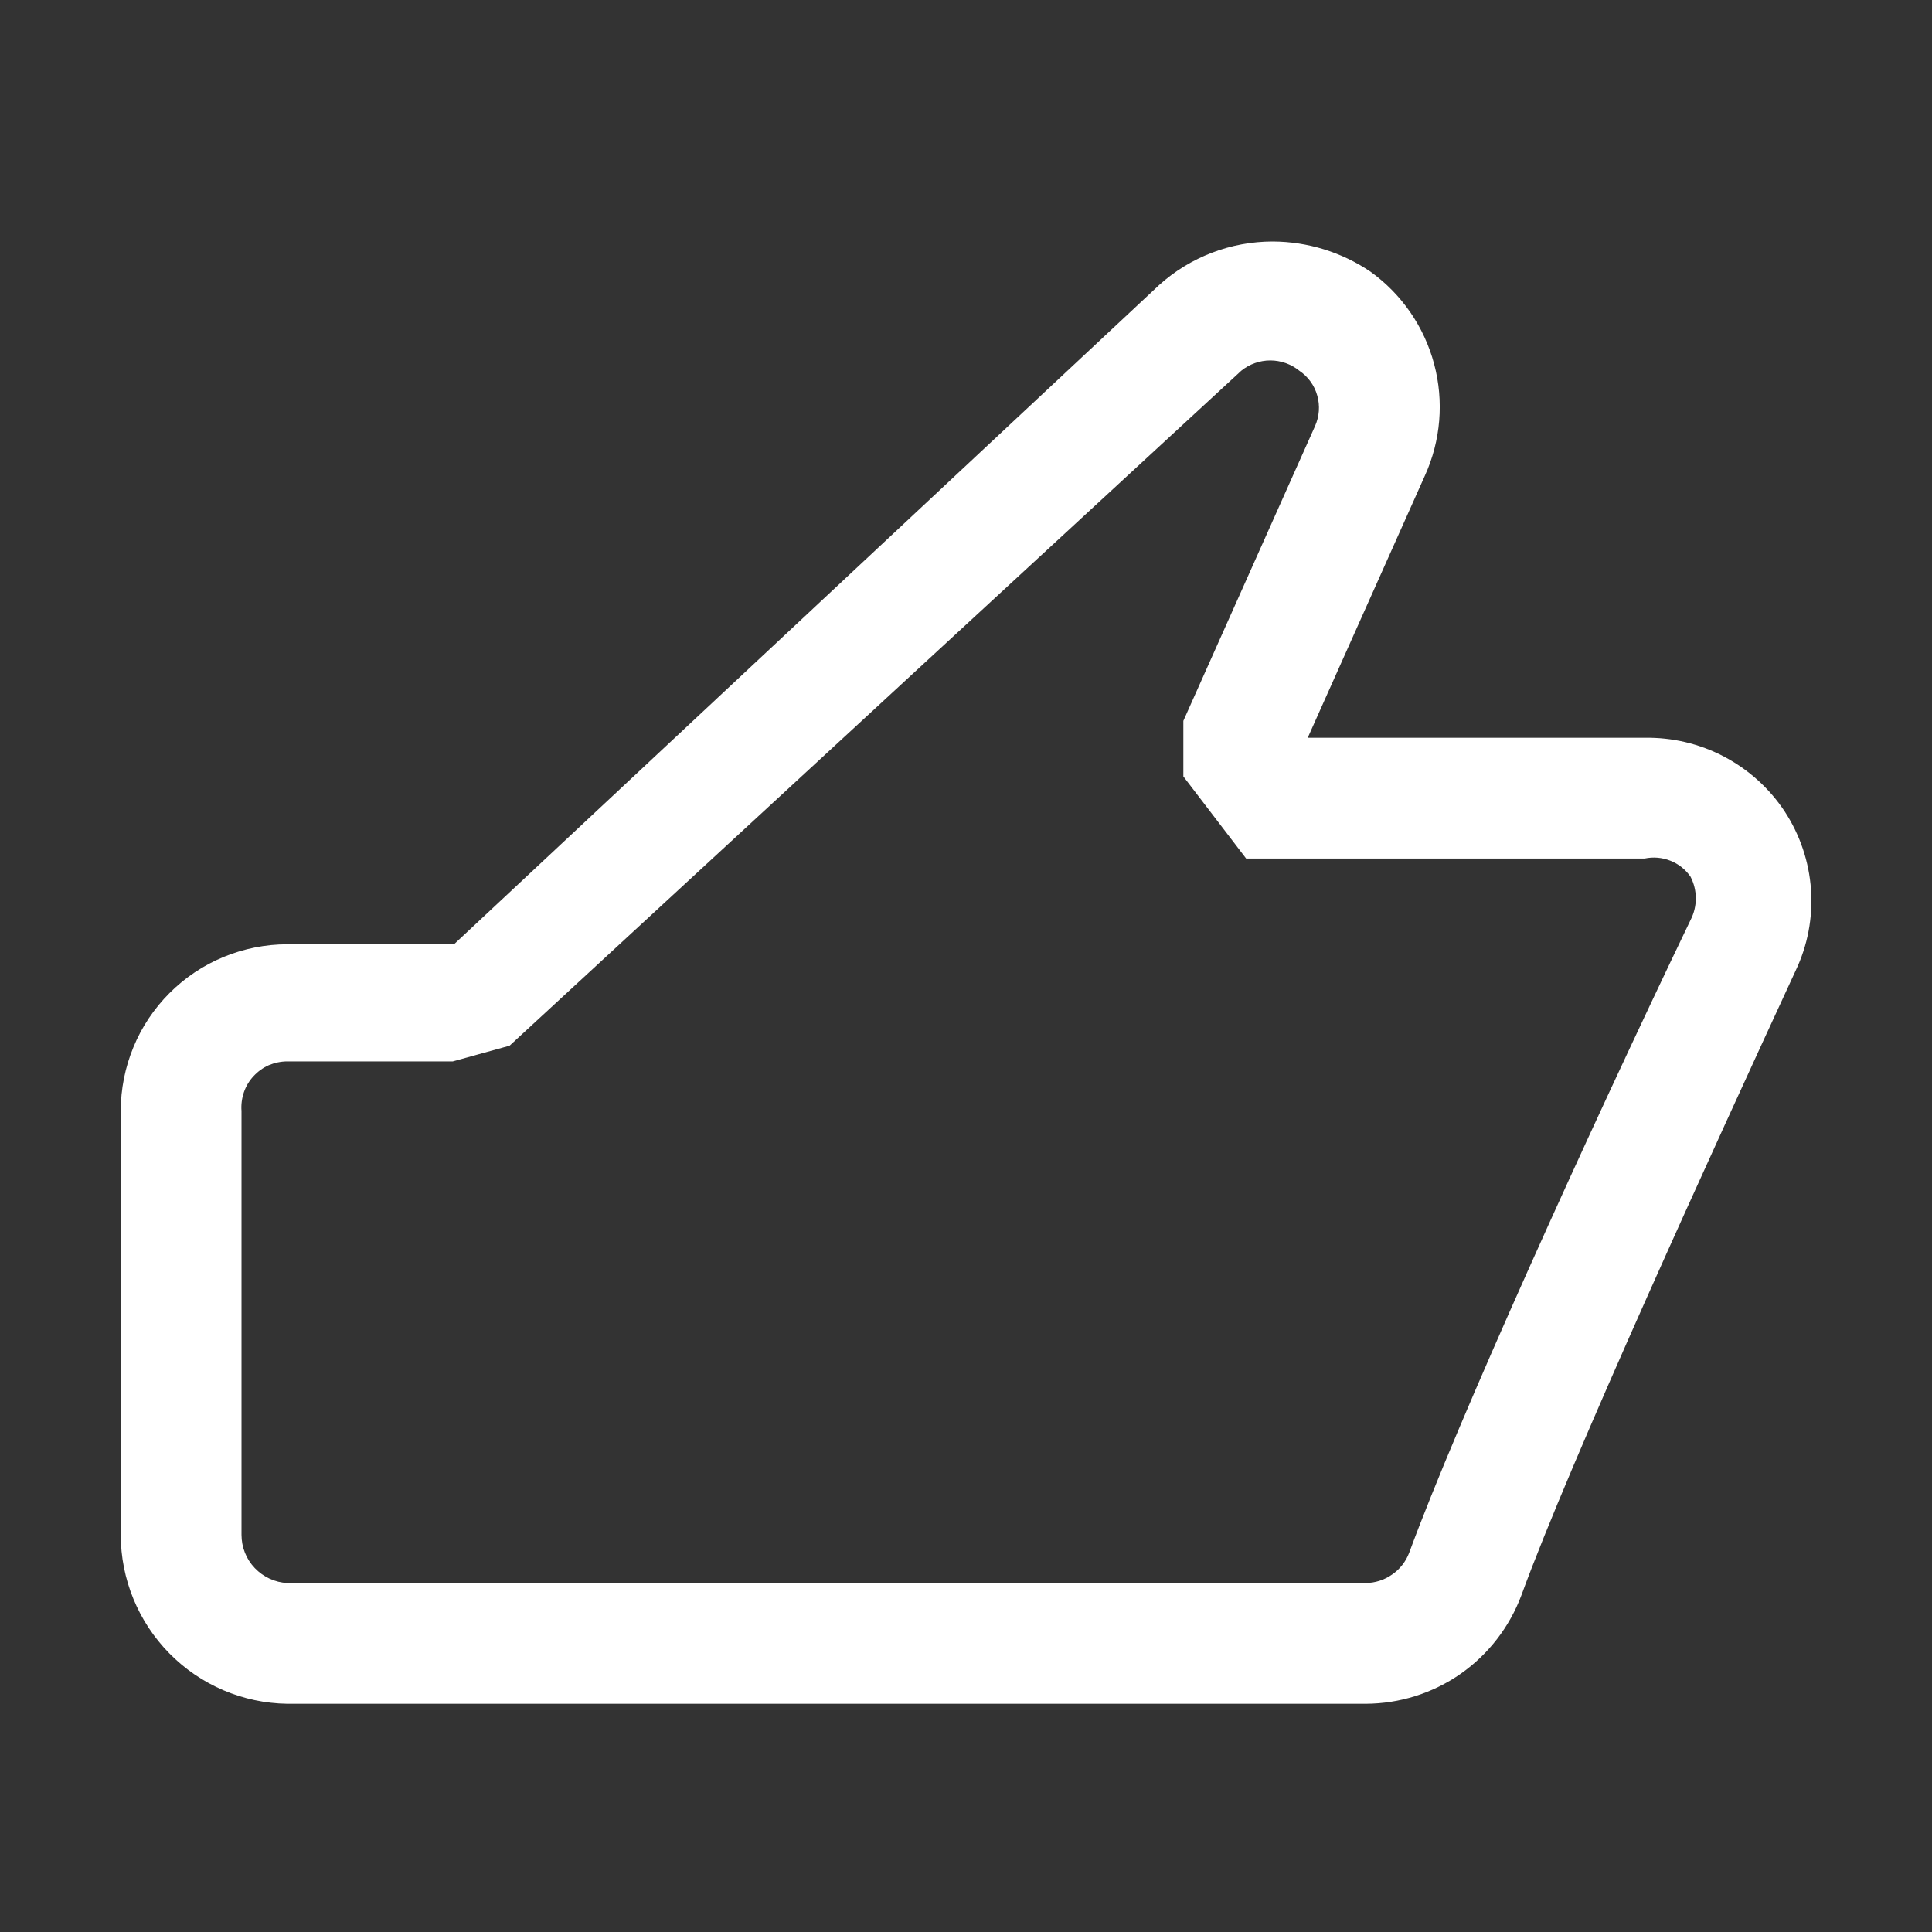 <svg width="16" height="16" viewBox="0 0 16 16" fill="none" xmlns="http://www.w3.org/2000/svg">
<rect x="0" y="0" width="16" height="16" fill="#333333" stroke="none"/>
<path d="M10.54 2C10.829 2.001 11.111 2.088 11.35 2.25C11.609 2.436 11.795 2.707 11.877 3.015C11.959 3.323 11.932 3.65 11.8 3.94L10.83 6.11L13.62 6.11C13.849 6.106 14.075 6.159 14.278 6.266C14.481 6.373 14.654 6.529 14.78 6.72C14.907 6.914 14.982 7.137 14.998 7.368C15.014 7.599 14.97 7.831 14.87 8.04C14.2 9.49 13 12.11 12.6 13.21C12.502 13.473 12.326 13.701 12.096 13.862C11.865 14.023 11.591 14.109 11.31 14.11L2.38 14.11C2.012 14.105 1.661 13.955 1.403 13.693C1.145 13.431 1 13.078 1 12.71L1 9.2C1 9.019 1.036 8.839 1.105 8.672C1.174 8.504 1.276 8.352 1.404 8.224C1.532 8.096 1.684 7.994 1.852 7.925C2.019 7.856 2.199 7.82 2.38 7.82L3.76 7.82L9.6 2.36C9.858 2.128 10.193 2 10.54 2ZM11.31 13.11C11.388 13.109 11.464 13.085 11.528 13.04C11.593 12.996 11.642 12.933 11.67 12.86C12.07 11.77 13.14 9.41 14 7.62C14.029 7.564 14.044 7.503 14.044 7.44C14.044 7.377 14.029 7.316 14 7.26C13.958 7.2 13.9 7.154 13.833 7.128C13.765 7.101 13.691 7.095 13.62 7.11L10.32 7.11L9.8 6.43L9.8 5.97L10.89 3.53C10.926 3.45 10.933 3.36 10.909 3.276C10.886 3.192 10.833 3.119 10.76 3.07C10.692 3.015 10.607 2.985 10.52 2.985C10.433 2.985 10.348 3.015 10.28 3.07L4.22 8.66L3.75 8.79L2.38 8.79C2.327 8.79 2.275 8.801 2.227 8.821C2.179 8.842 2.136 8.873 2.1 8.912C2.064 8.95 2.037 8.996 2.02 9.045C2.003 9.095 1.996 9.148 2 9.2L2 12.71C2 12.813 2.039 12.912 2.11 12.986C2.181 13.06 2.277 13.105 2.38 13.11L11.31 13.11Z" fill="white"/>
</svg>
